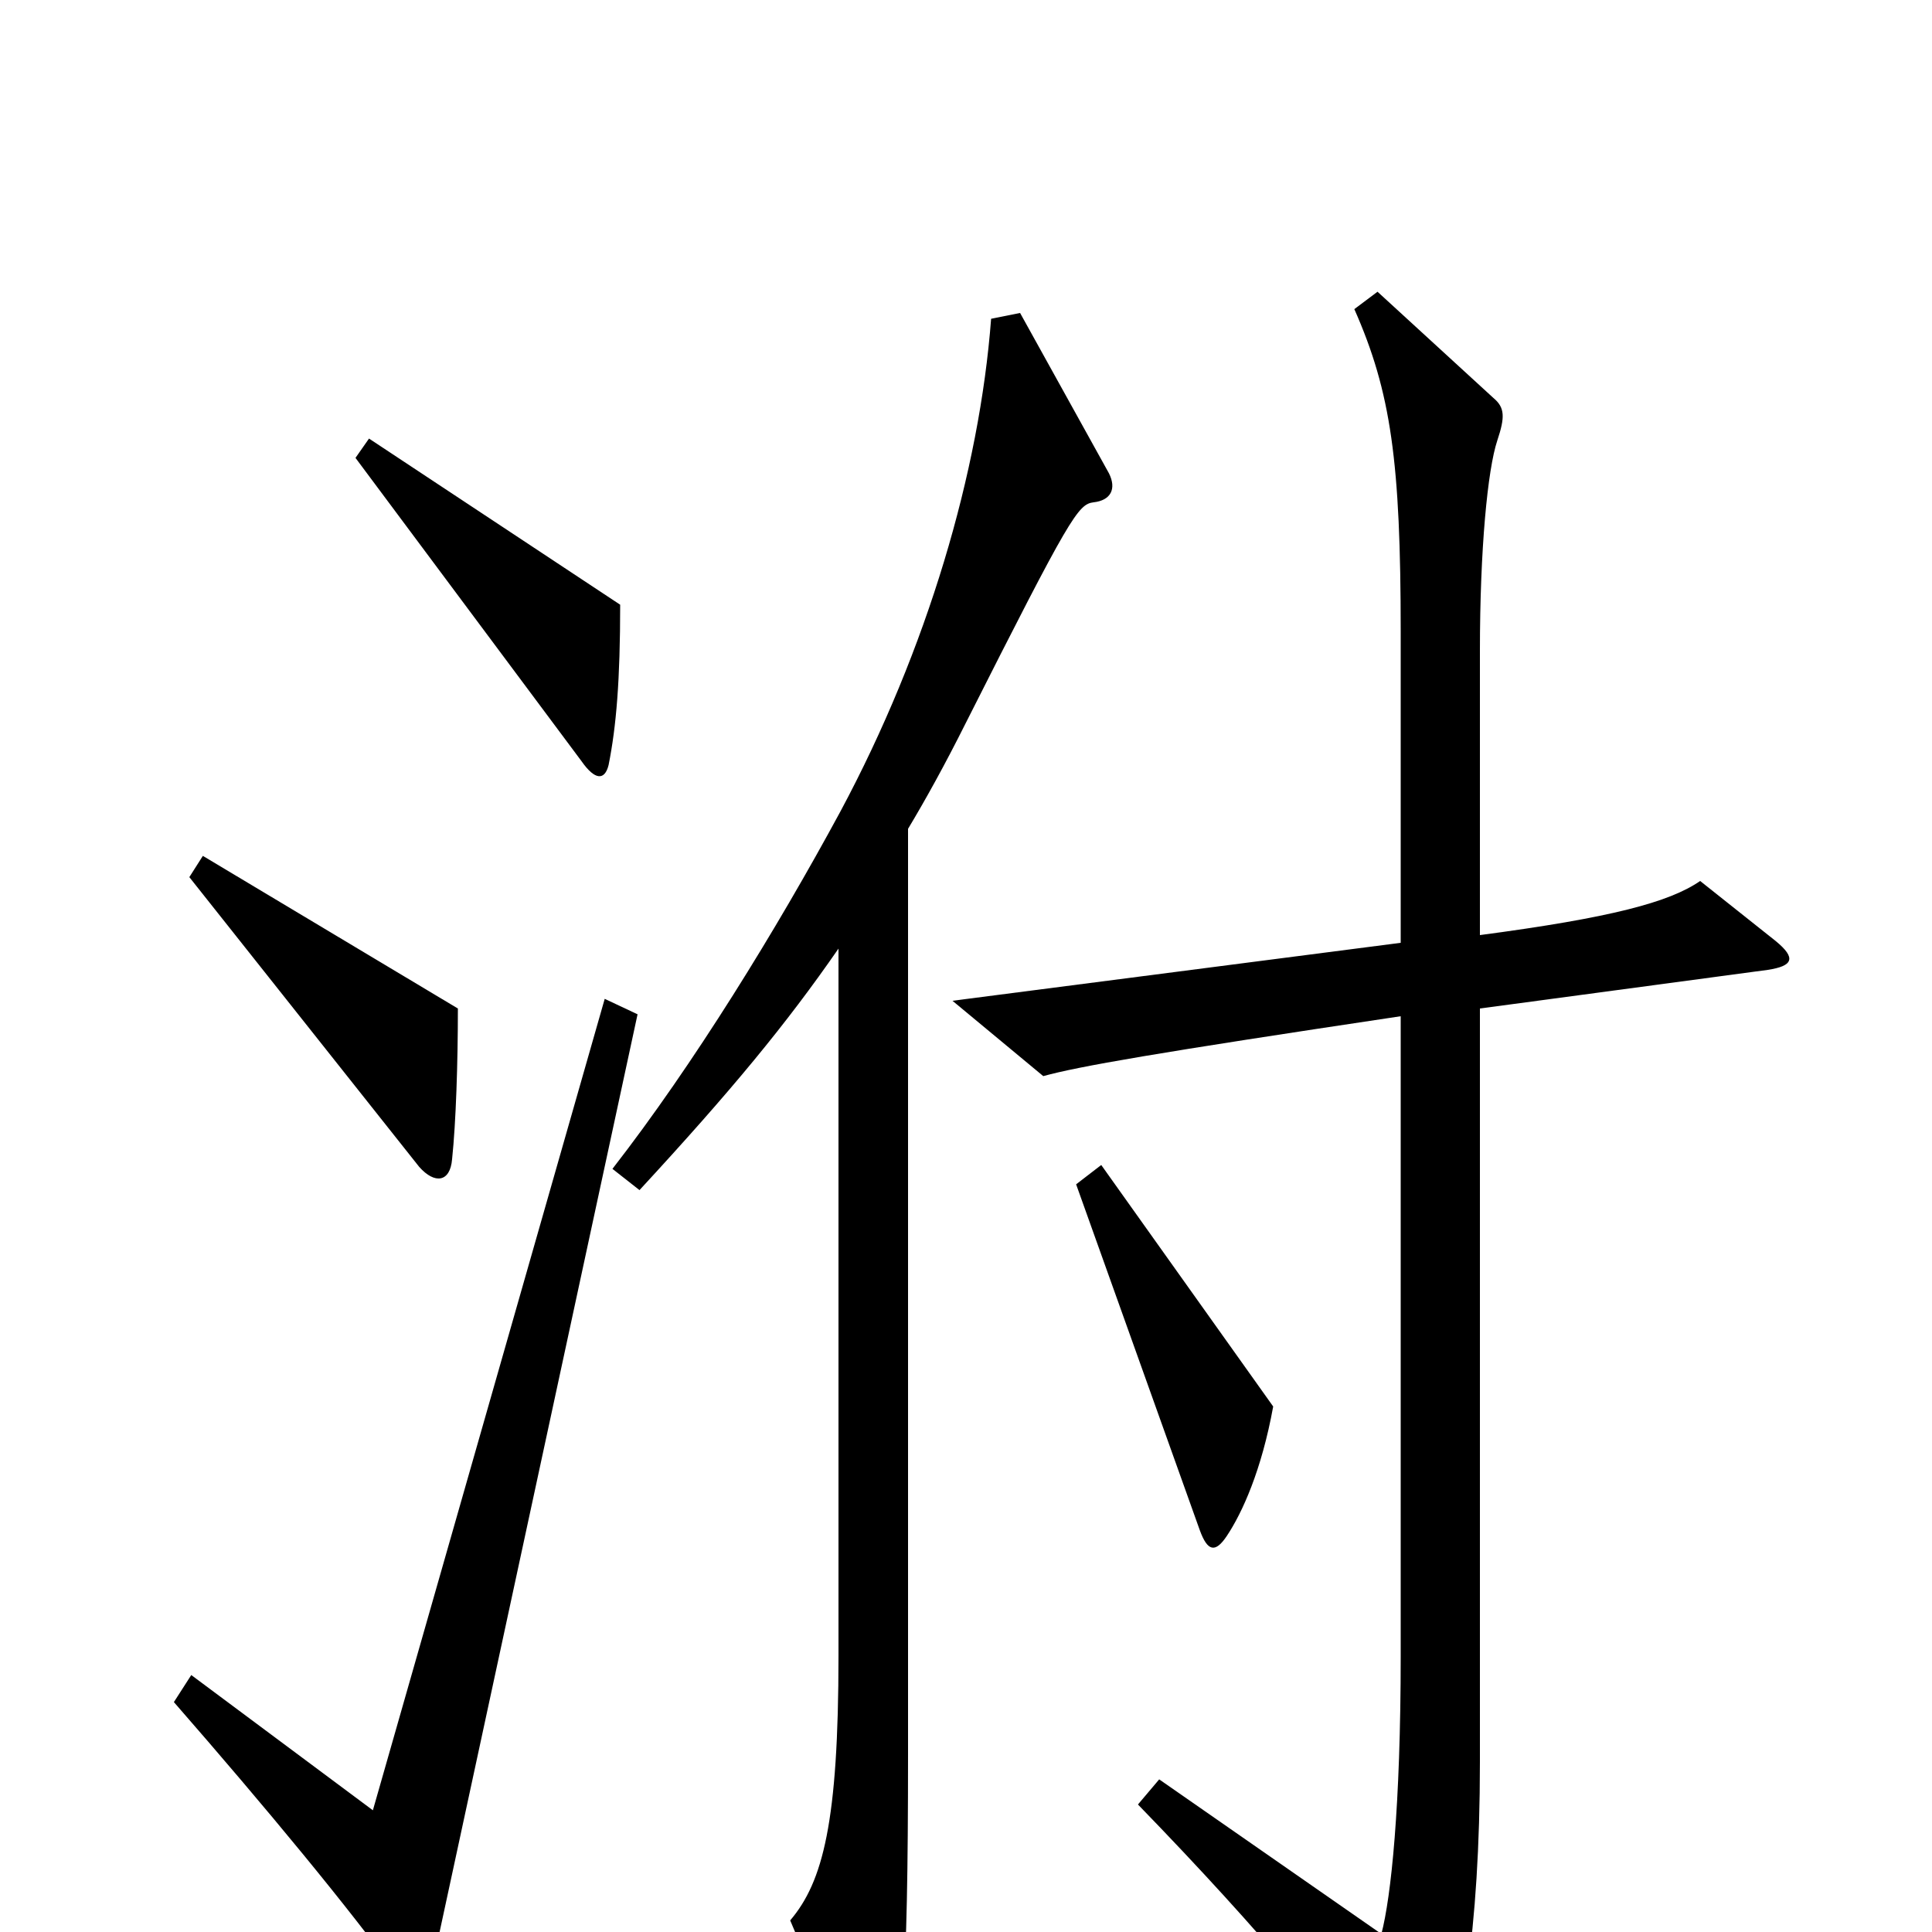 <svg xmlns="http://www.w3.org/2000/svg" viewBox="0 -1000 1000 1000">
	<path fill="#000000" d="M321 -687L191 -773L184 -763L301 -606C308 -596 313 -596 315 -604C319 -624 321 -648 321 -687ZM237 -478L105 -557L98 -546L217 -396C225 -387 233 -388 234 -400C236 -419 237 -450 237 -478ZM574 -755L528 -838L513 -835C507 -756 480 -664 435 -580C402 -519 359 -449 317 -395L331 -384C379 -436 407 -470 434 -509V-143C434 -57 426 -26 409 -6L445 79C449 86 455 86 458 79C467 60 470 30 470 -92V-571C479 -586 489 -604 500 -626C554 -733 558 -739 566 -740C575 -741 578 -747 574 -755ZM919 -513L880 -544C864 -533 834 -525 766 -516V-663C766 -716 770 -757 775 -772C779 -784 779 -789 773 -794L713 -849L701 -840C720 -797 725 -761 725 -673V-512L493 -482L540 -443C558 -448 598 -455 725 -474V-143C725 -65 720 -18 715 1L600 -79L589 -66C655 2 695 51 720 88C730 103 736 103 743 87C756 57 766 0 766 -88V-478L915 -498C928 -500 930 -504 919 -513ZM659 -272L570 -397L557 -387L621 -208C625 -197 629 -196 635 -205C643 -217 653 -239 659 -272ZM330 -475L313 -483L193 -63L99 -133L90 -119C138 -64 181 -12 207 24C214 34 220 35 223 21Z"/>
</svg>